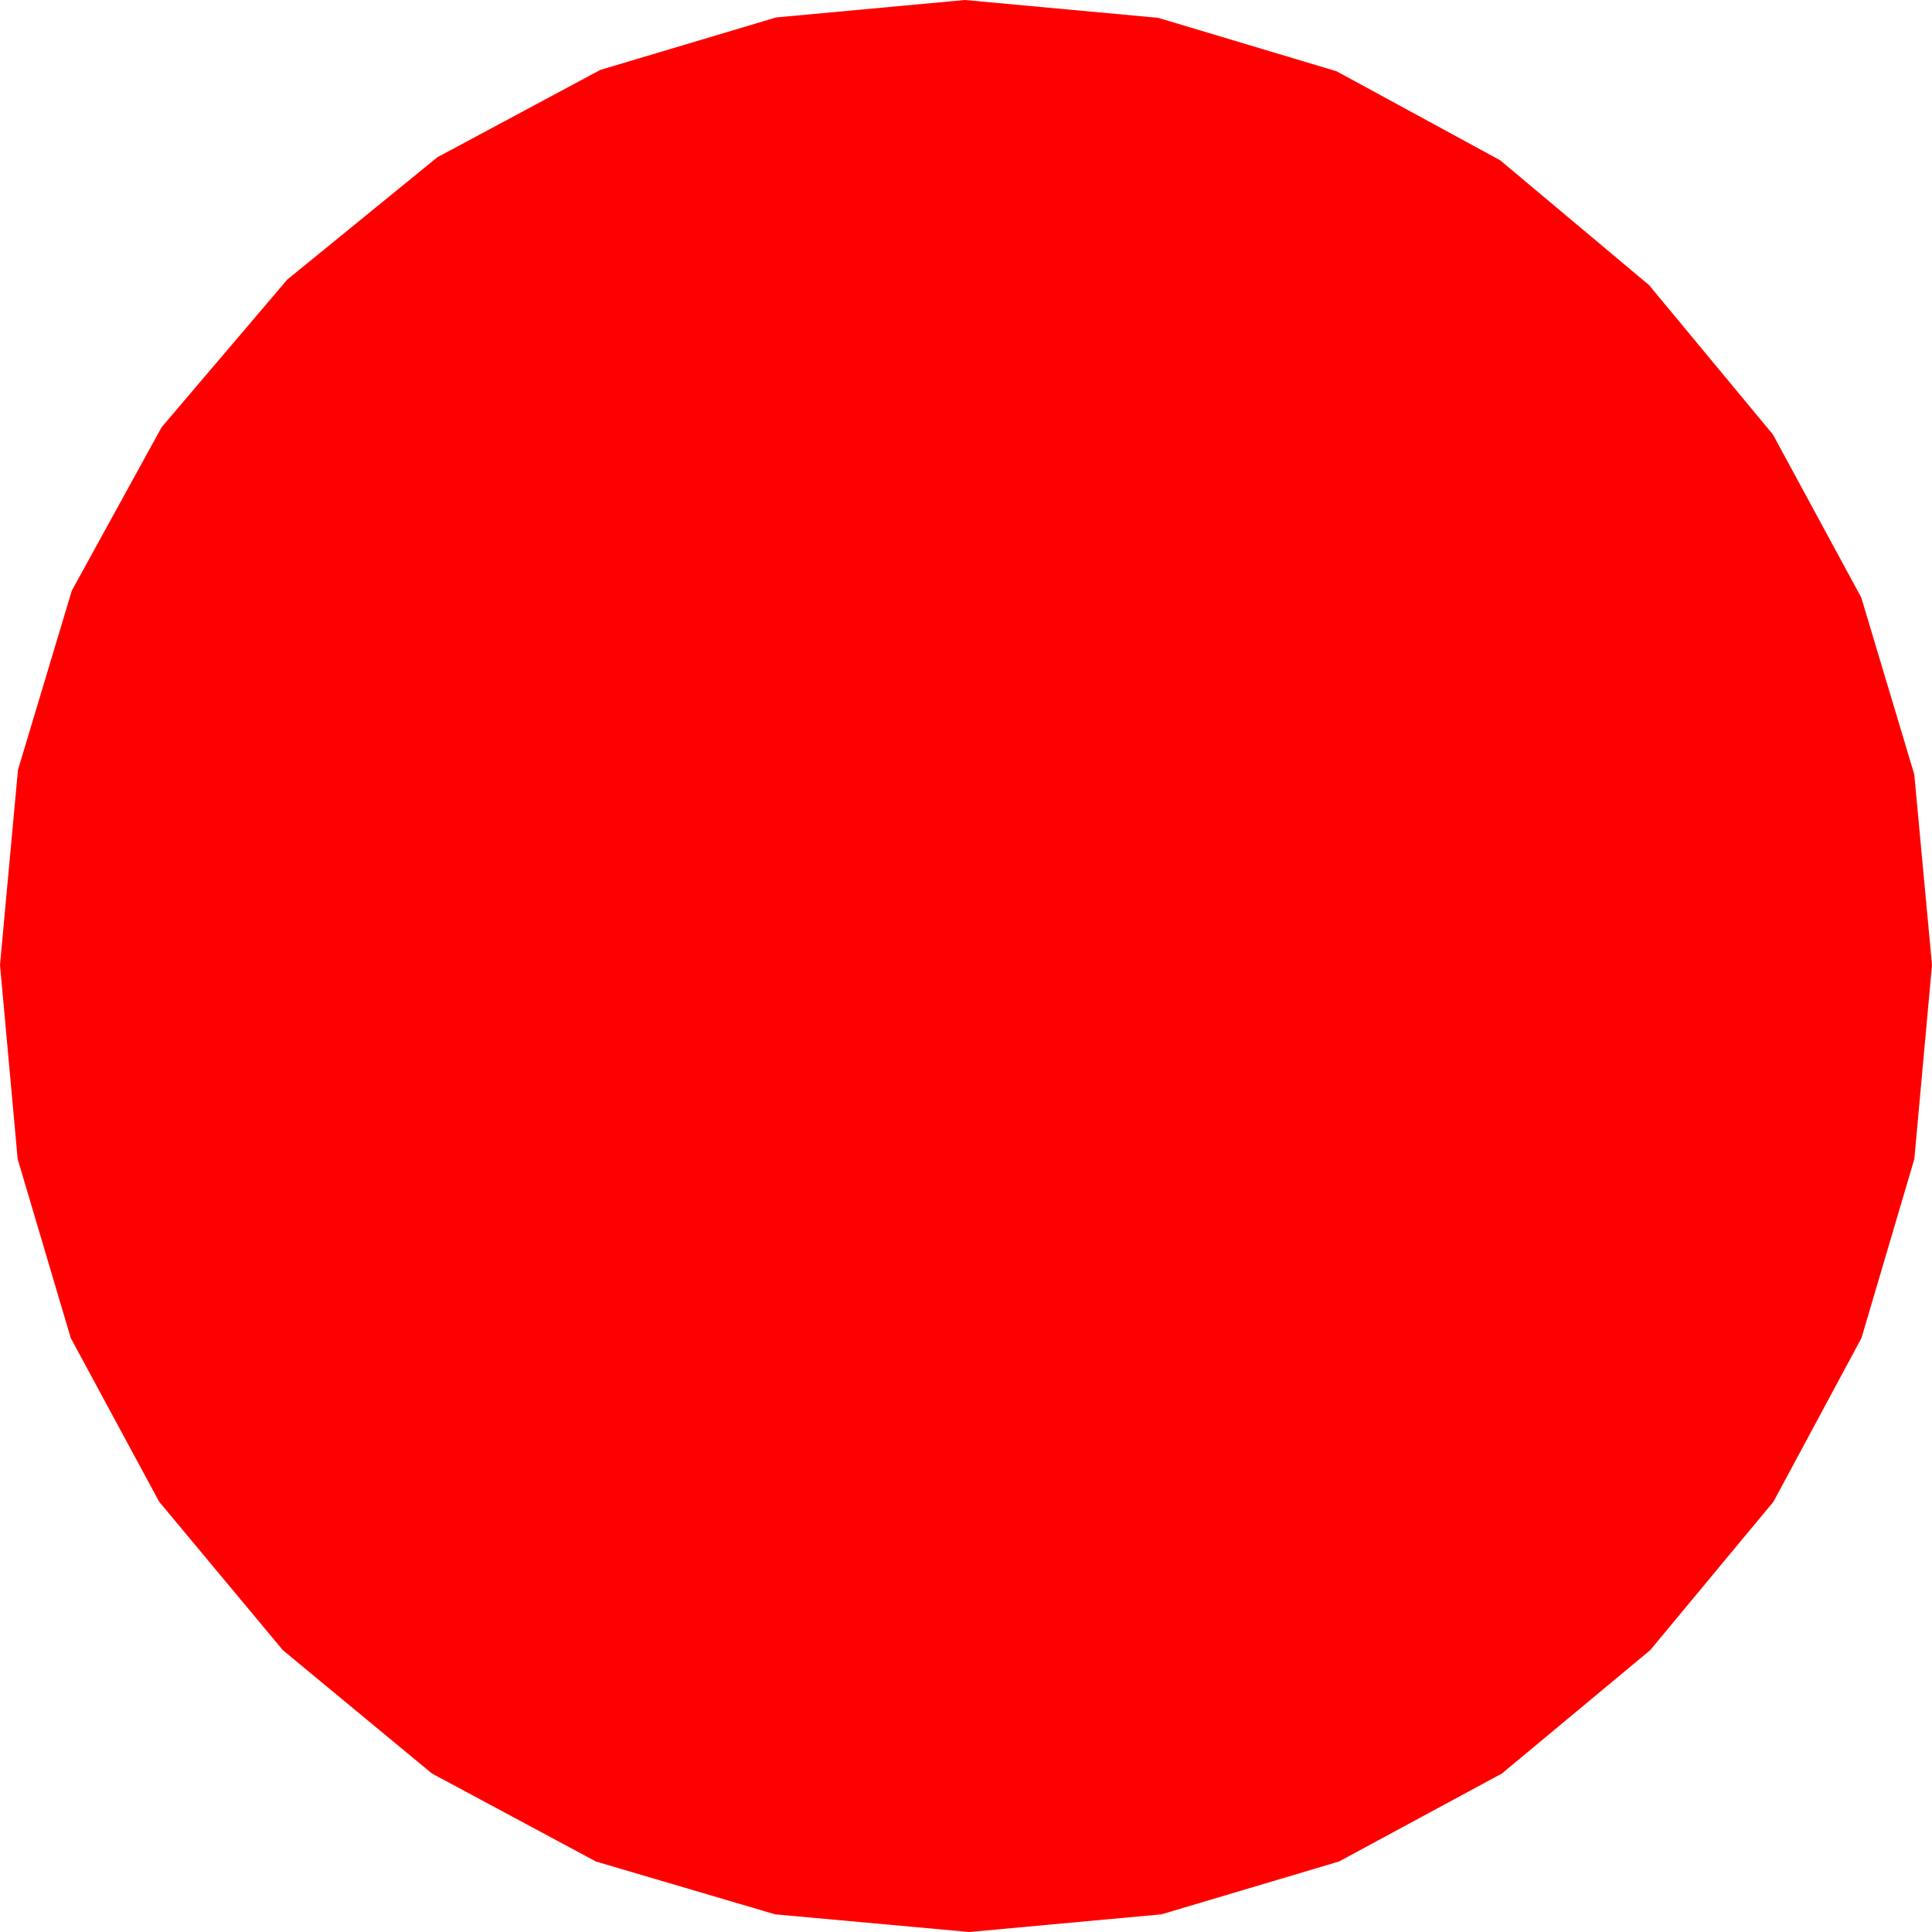 <?xml version="1.0" encoding="utf-8"?>
<!DOCTYPE svg PUBLIC "-//W3C//DTD SVG 1.1//EN" "http://www.w3.org/Graphics/SVG/1.1/DTD/svg11.dtd">
<svg width="25.811" height="25.811" xmlns="http://www.w3.org/2000/svg" xmlns:xlink="http://www.w3.org/1999/xlink" xmlns:xml="http://www.w3.org/XML/1998/namespace" version="1.1">
  <g>
    <g>
      <path style="fill:#FF0000;fill-opacity:1" d="M12.891,0L15.472,0.238 17.856,0.952 20.043,2.142 22.031,3.809 23.685,5.804 24.866,7.983 25.574,10.345 25.811,12.891 25.575,15.484 24.869,17.875 23.693,20.062 22.046,22.046 20.066,23.693 17.889,24.869 15.517,25.575 12.949,25.811 10.355,25.575 7.961,24.869 5.77,23.693 3.779,22.046 2.126,20.062 0.945,17.875 0.236,15.484 0,12.891 0.24,10.286 0.959,7.892 2.159,5.708 3.838,3.735 5.843,2.101 8.02,0.934 10.369,0.233 12.891,0z" />
    </g>
  </g>
</svg>